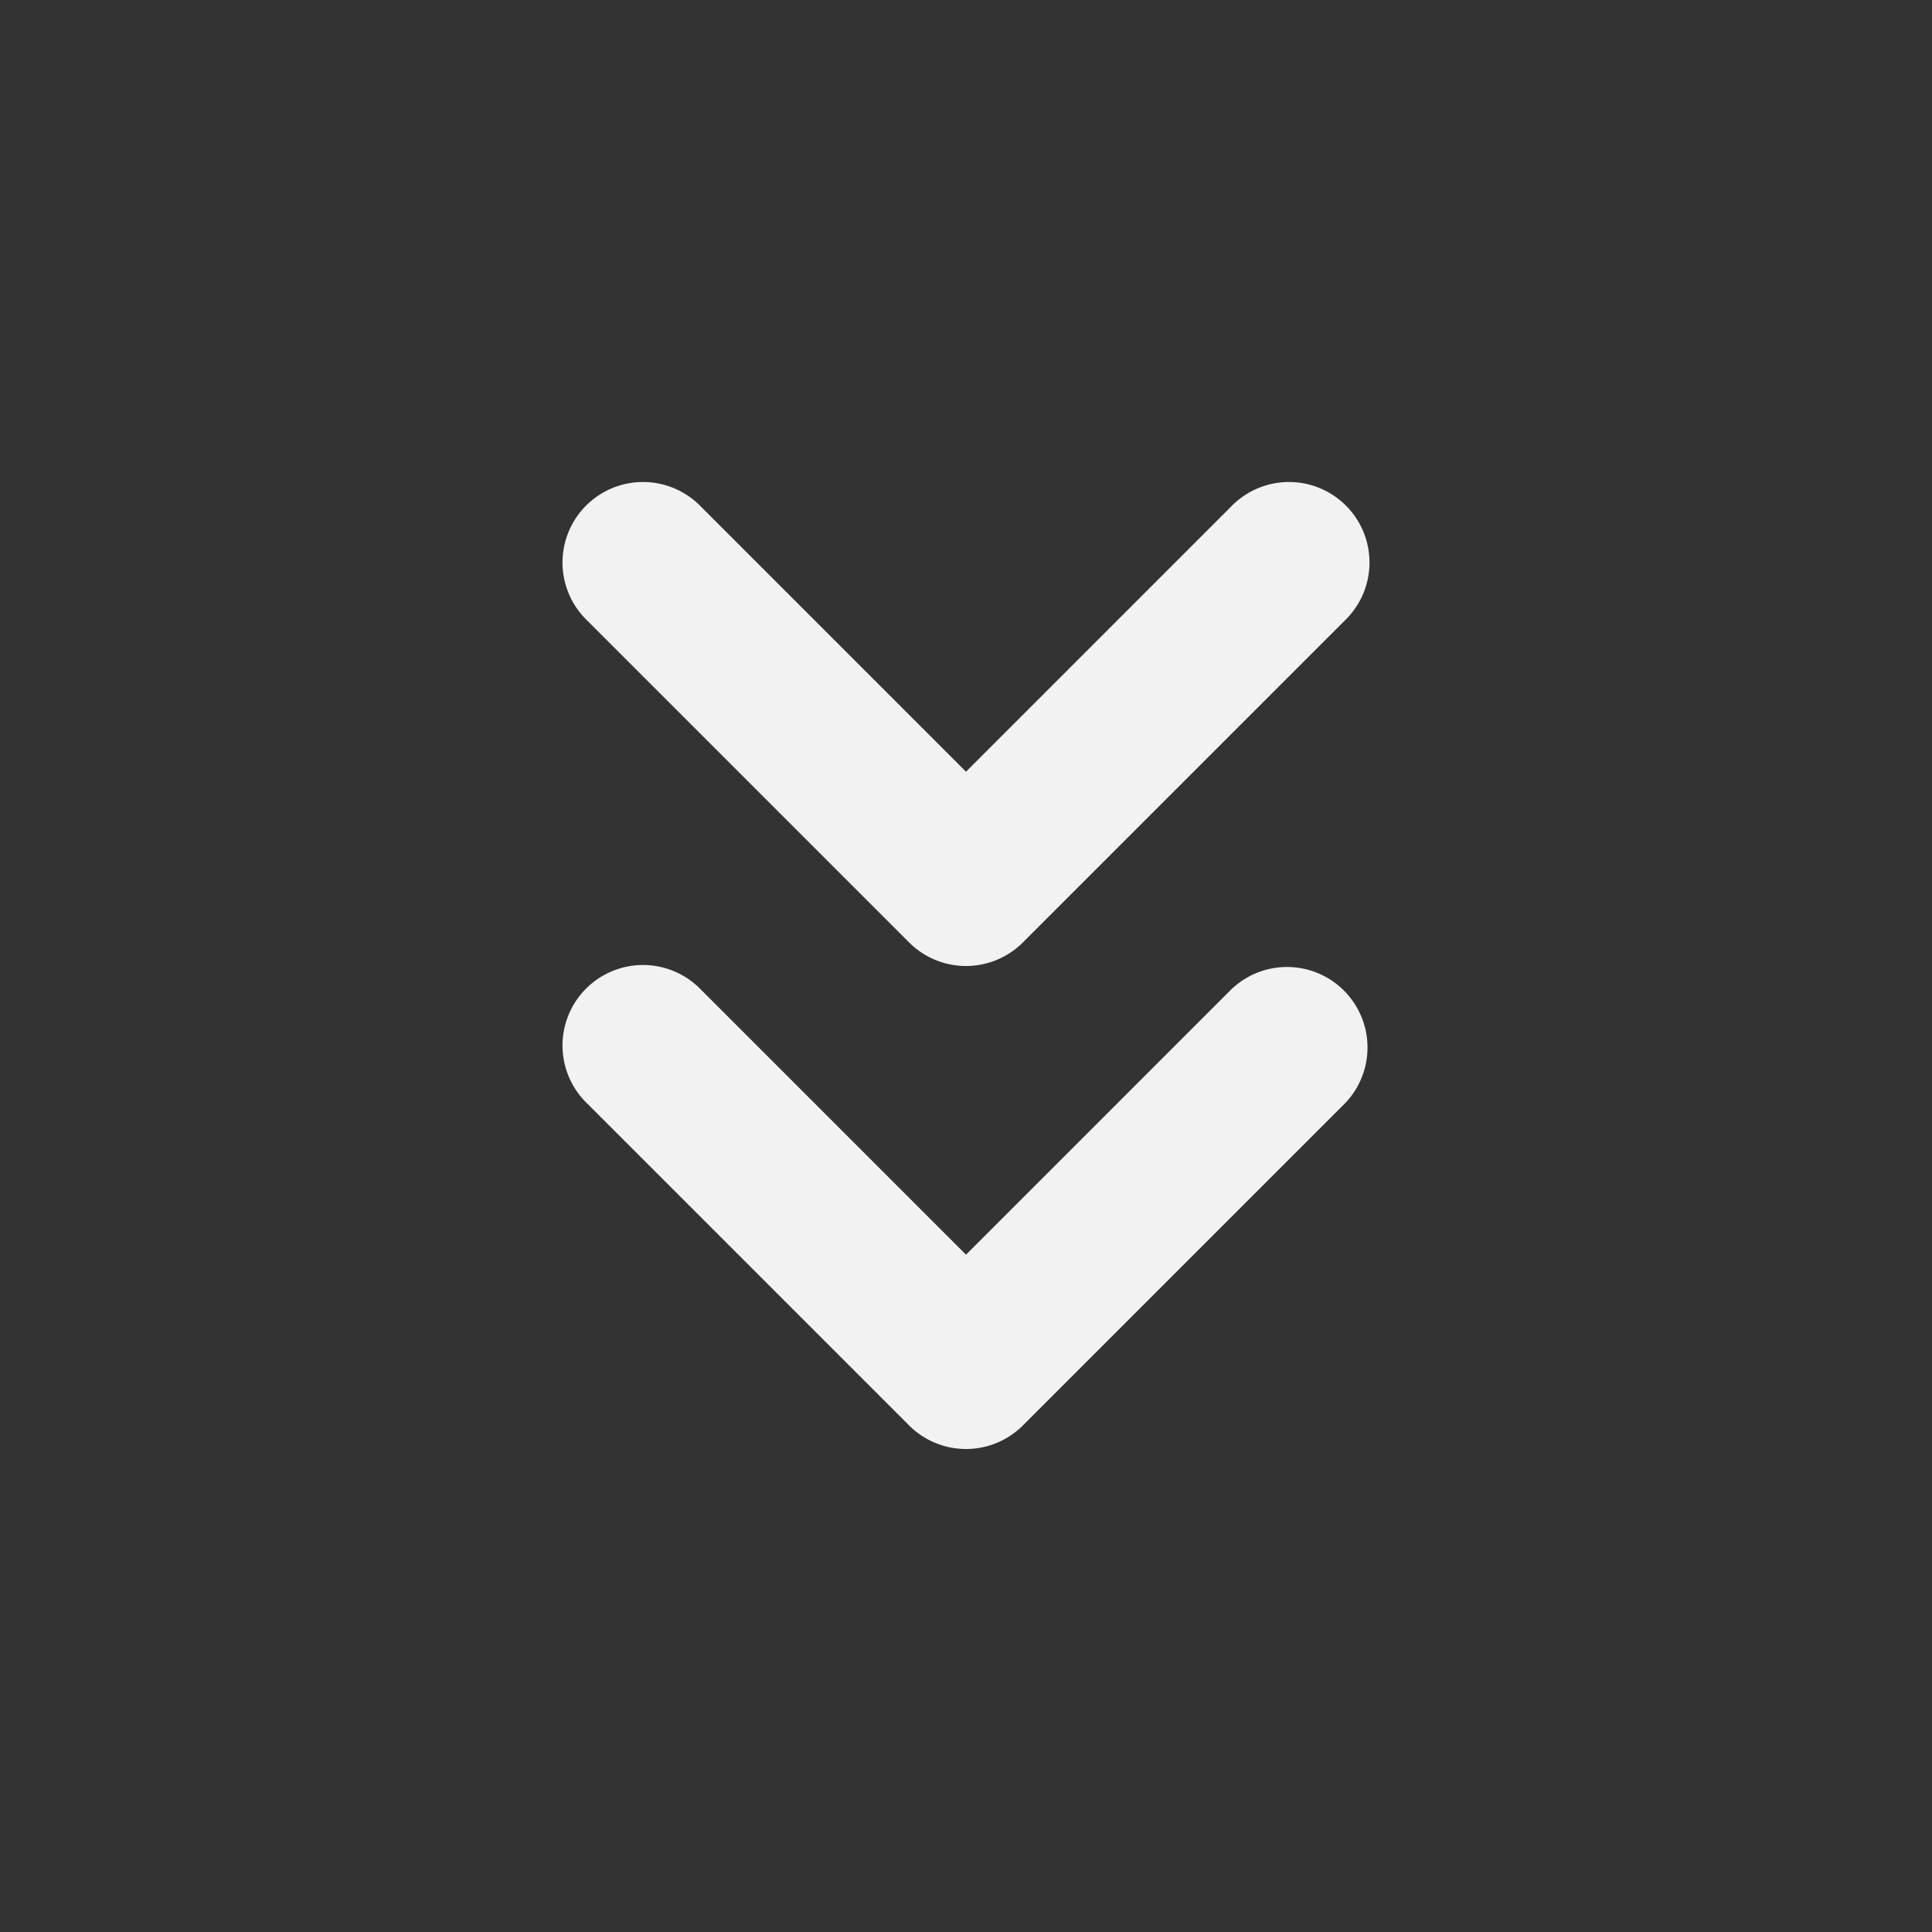 <svg xmlns="http://www.w3.org/2000/svg" version="1.1" xmlns:xlink="http://www.w3.org/1999/xlink" width="512" height="512" x="0" y="0" viewBox="0 0 24 24" style="enable-background:new 0 0 512 512" xml:space="preserve" class=""><rect x="0" y="0" width="24" height="24" fill="#333333" stroke="none"/><g><g fill="#396ce8"><path d="M12 18a1 1 0 0 1-.707-.293l-4-4a1 1 0 1 1 1.414-1.414L12 15.586l3.293-3.293a1 1 0 0 1 1.414 1.414l-4 4A1 1 0 0 1 12 18z" fill="#f2f2f2" opacity="1" data-original="#396ce8" class=""></path><path d="M12 12a1 1 0 0 1-.707-.293l-4-4a1 1 0 1 1 1.414-1.414L12 9.586l3.293-3.293a1 1 0 1 1 1.414 1.414l-4 4A1 1 0 0 1 12 12z" opacity="1" fill="#f2f2f2" data-original="#396ce840" class=""></path></g></g></svg>
